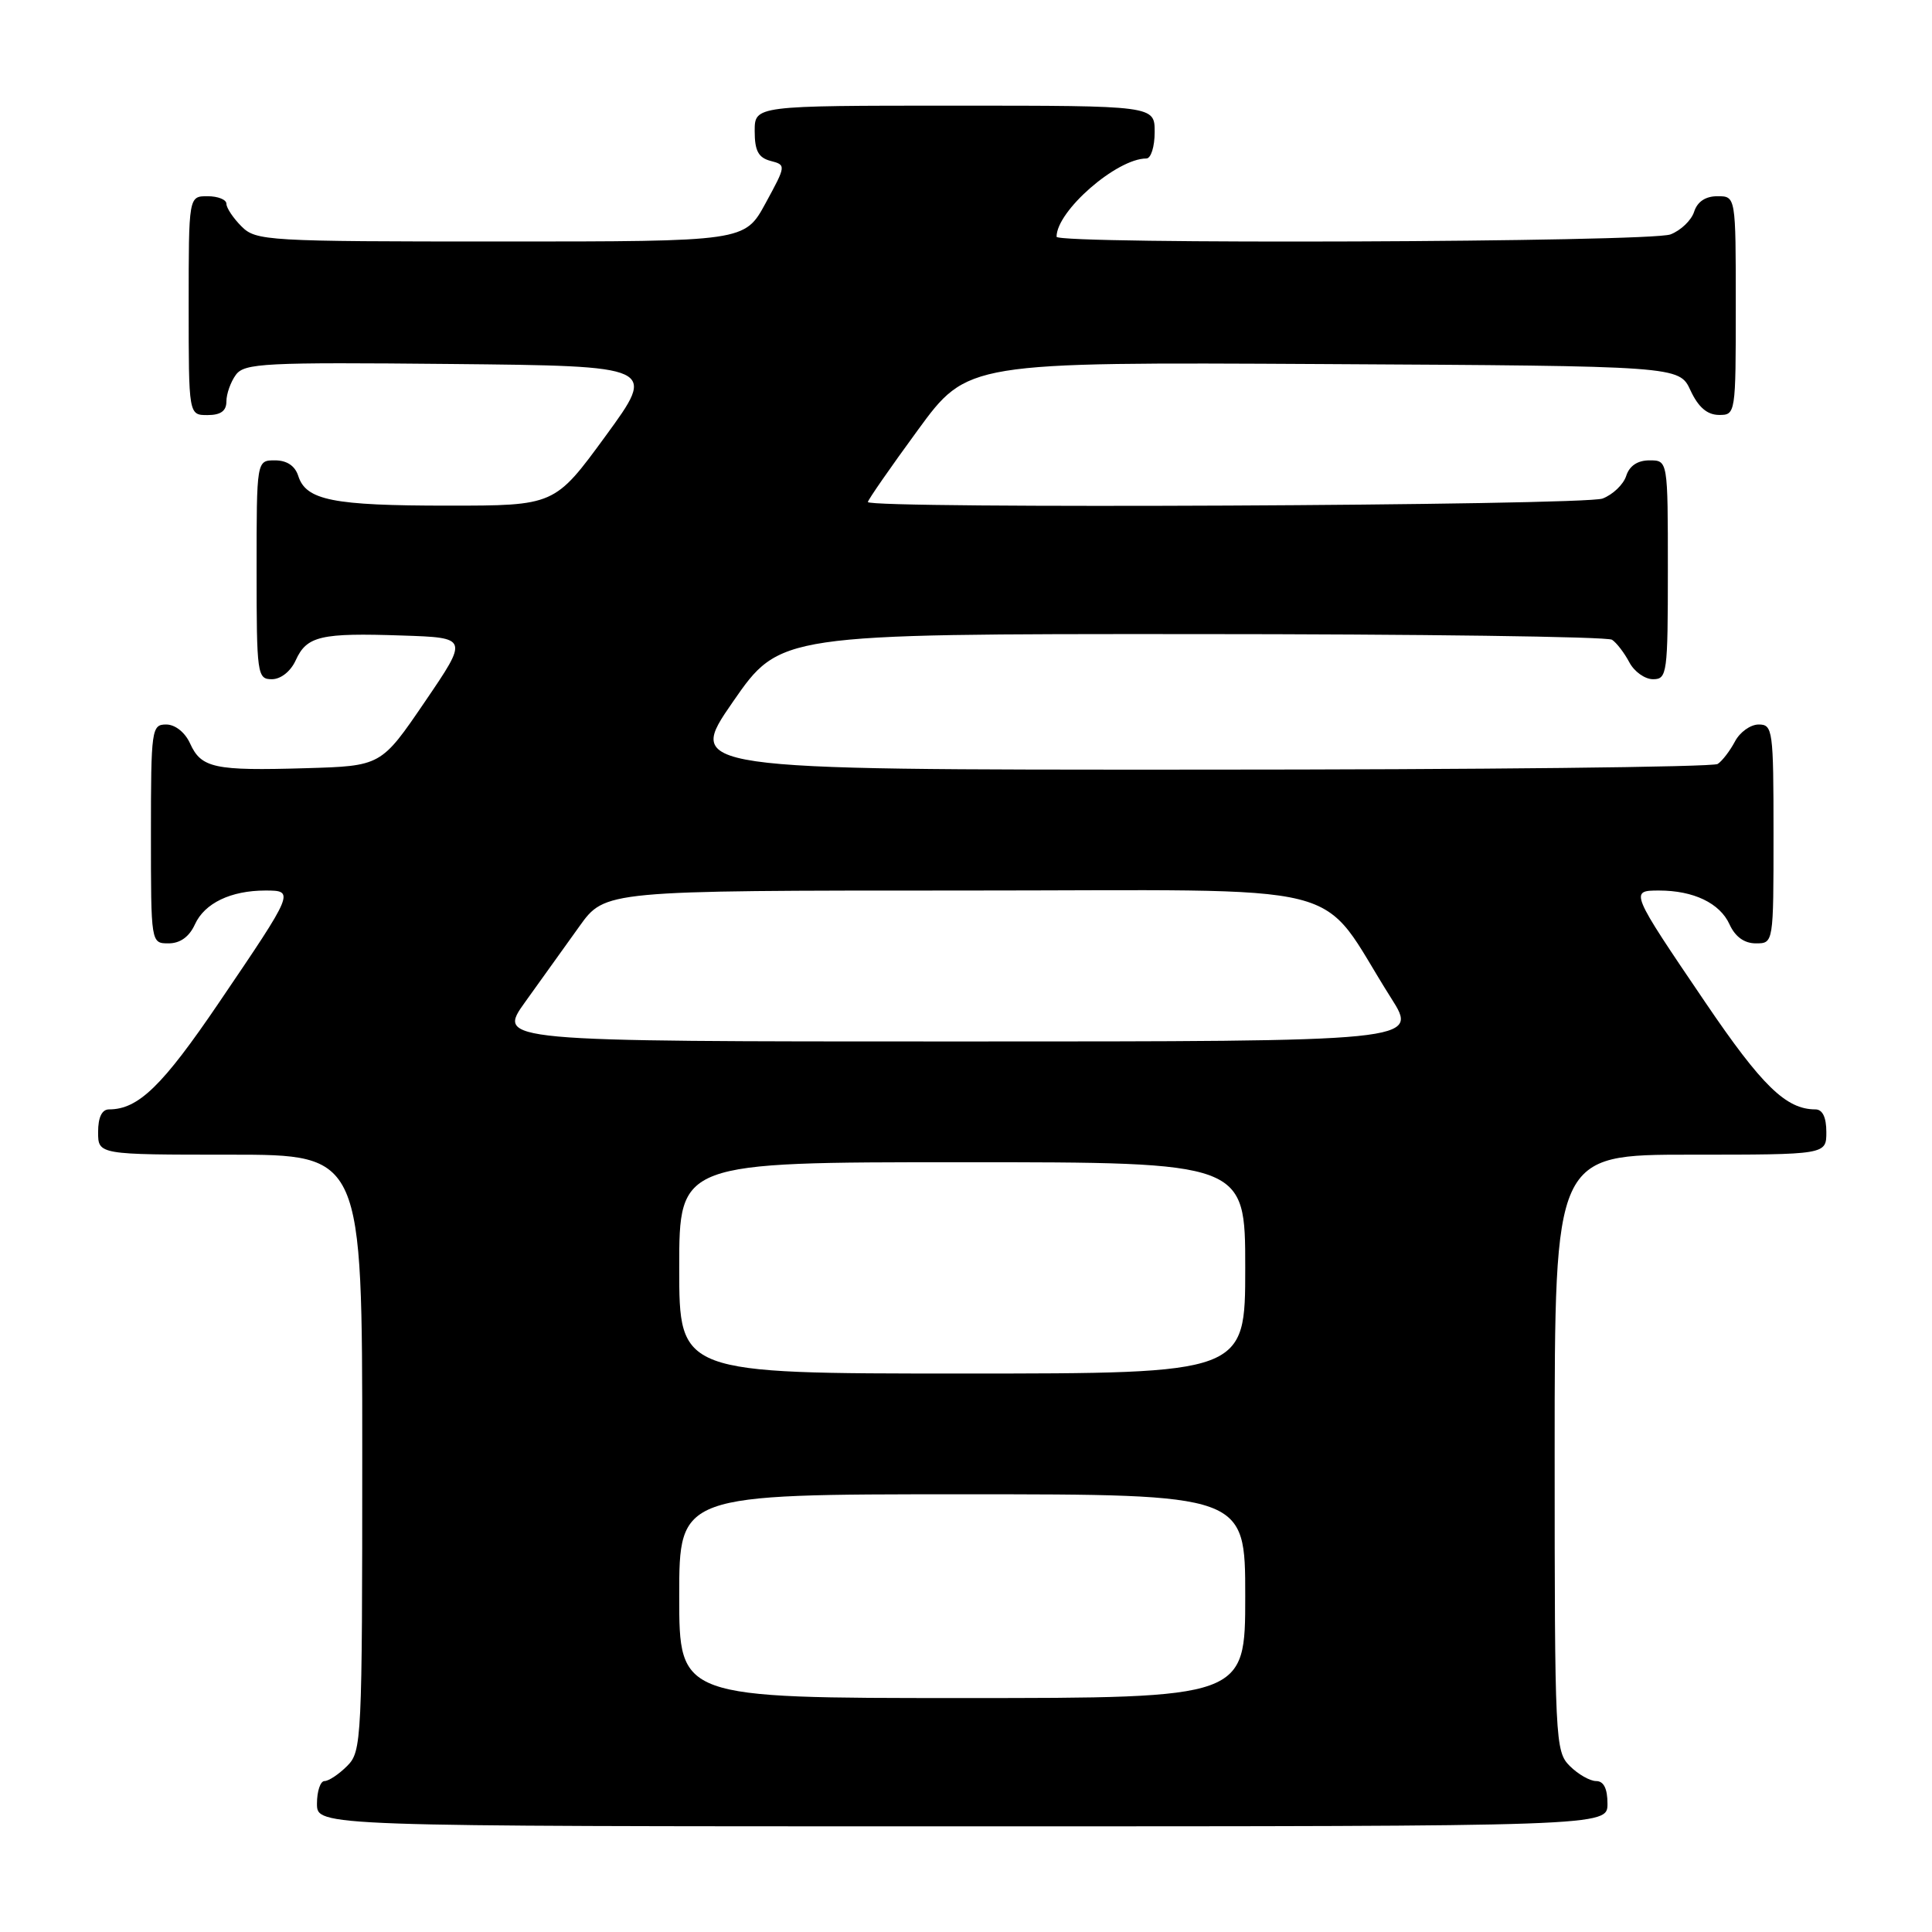 <?xml version="1.0" encoding="UTF-8" standalone="no"?>
<!DOCTYPE svg PUBLIC "-//W3C//DTD SVG 1.1//EN" "http://www.w3.org/Graphics/SVG/1.1/DTD/svg11.dtd" >
<svg xmlns="http://www.w3.org/2000/svg" xmlns:xlink="http://www.w3.org/1999/xlink" version="1.1" viewBox="0 0 256 256">
 <g >
 <path fill="currentColor"
d=" M 213.00 239.00 C 213.00 237.00 212.50 236.00 211.50 236.00 C 210.68 236.00 209.10 235.10 208.00 234.00 C 206.07 232.07 206.00 230.67 206.00 192.50 C 206.00 153.00 206.00 153.00 224.00 153.00 C 242.00 153.00 242.00 153.00 242.00 150.00 C 242.00 148.04 241.49 147.00 240.55 147.00 C 236.67 147.00 233.47 143.89 225.97 132.83 C 215.98 118.11 215.94 118.00 219.83 118.00 C 224.41 118.00 227.89 119.67 229.17 122.48 C 229.92 124.13 231.13 125.00 232.66 125.00 C 235.00 125.00 235.00 125.00 235.00 110.50 C 235.00 96.75 234.90 96.00 233.04 96.00 C 231.95 96.00 230.54 97.01 229.89 98.25 C 229.23 99.49 228.21 100.83 227.60 101.23 C 227.00 101.64 195.99 101.98 158.69 101.98 C 90.88 102.00 90.88 102.00 97.11 93.00 C 103.34 84.00 103.34 84.00 157.92 84.02 C 187.94 84.02 213.00 84.36 213.60 84.77 C 214.21 85.17 215.23 86.51 215.89 87.75 C 216.54 88.99 217.95 90.00 219.04 90.00 C 220.90 90.00 221.00 89.25 221.00 75.50 C 221.00 61.00 221.00 61.00 218.57 61.00 C 216.99 61.00 215.91 61.72 215.48 63.06 C 215.12 64.19 213.71 65.54 212.35 66.06 C 209.87 67.00 115.00 67.45 115.00 66.52 C 115.00 66.25 117.97 61.97 121.60 57.01 C 128.20 47.98 128.20 47.98 175.35 48.24 C 222.50 48.50 222.50 48.50 224.00 51.73 C 225.03 53.95 226.20 54.96 227.75 54.98 C 229.98 55.00 230.00 54.88 230.00 40.50 C 230.00 26.00 230.00 26.00 227.57 26.00 C 225.99 26.00 224.91 26.72 224.48 28.06 C 224.12 29.19 222.71 30.54 221.35 31.06 C 218.62 32.10 140.00 32.40 140.00 31.37 C 140.00 27.95 147.98 21.00 151.90 21.00 C 152.51 21.00 153.00 19.43 153.00 17.50 C 153.00 14.00 153.00 14.00 126.50 14.00 C 100.00 14.00 100.00 14.00 100.00 17.38 C 100.00 19.98 100.49 20.89 102.10 21.32 C 104.18 21.86 104.17 21.92 101.44 26.93 C 98.68 32.00 98.68 32.00 66.34 32.00 C 35.33 32.00 33.92 31.92 32.00 30.00 C 30.90 28.90 30.00 27.55 30.00 27.00 C 30.00 26.45 28.88 26.00 27.50 26.00 C 25.00 26.00 25.00 26.00 25.00 40.50 C 25.00 55.00 25.00 55.00 27.50 55.00 C 29.25 55.00 30.00 54.45 30.00 53.19 C 30.00 52.20 30.56 50.61 31.25 49.67 C 32.38 48.12 35.02 47.99 59.76 48.23 C 87.01 48.50 87.01 48.50 80.26 57.75 C 73.50 67.00 73.50 67.00 59.32 67.00 C 44.11 67.00 40.54 66.29 39.52 63.06 C 39.09 61.72 38.01 61.00 36.43 61.00 C 34.00 61.00 34.00 61.00 34.00 75.50 C 34.00 89.38 34.09 90.00 36.02 90.00 C 37.21 90.00 38.52 88.96 39.19 87.48 C 40.65 84.27 42.49 83.84 53.29 84.21 C 62.08 84.50 62.08 84.50 56.29 93.00 C 50.50 101.50 50.50 101.50 40.50 101.79 C 28.41 102.15 26.67 101.78 25.19 98.52 C 24.52 97.04 23.21 96.00 22.02 96.00 C 20.09 96.00 20.00 96.62 20.00 110.50 C 20.00 125.00 20.00 125.00 22.34 125.00 C 23.87 125.00 25.08 124.13 25.83 122.48 C 27.11 119.67 30.59 118.00 35.17 118.00 C 39.06 118.00 39.02 118.11 29.03 132.83 C 21.53 143.89 18.33 147.00 14.45 147.00 C 13.51 147.00 13.00 148.04 13.00 150.00 C 13.00 153.00 13.00 153.00 30.50 153.00 C 48.00 153.00 48.00 153.00 48.00 192.50 C 48.00 230.67 47.93 232.07 46.00 234.00 C 44.90 235.10 43.55 236.00 43.00 236.00 C 42.45 236.00 42.00 237.35 42.00 239.00 C 42.00 242.00 42.00 242.00 127.50 242.00 C 213.00 242.00 213.00 242.00 213.00 239.00 Z  M 90.00 211.50 C 90.00 198.00 90.00 198.00 127.50 198.00 C 165.00 198.00 165.00 198.00 165.00 211.50 C 165.00 225.00 165.00 225.00 127.50 225.00 C 90.00 225.00 90.00 225.00 90.00 211.50 Z  M 90.00 168.00 C 90.00 154.00 90.00 154.00 127.50 154.00 C 165.00 154.00 165.00 154.00 165.00 168.00 C 165.00 182.00 165.00 182.00 127.50 182.00 C 90.00 182.00 90.00 182.00 90.00 168.00 Z  M 69.60 132.75 C 71.67 129.86 74.90 125.36 76.77 122.75 C 80.17 118.00 80.17 118.00 127.54 118.00 C 180.77 118.00 174.26 116.37 184.33 132.25 C 187.98 138.00 187.98 138.00 126.90 138.00 C 65.83 138.00 65.83 138.00 69.60 132.75 Z "/>
</g>
</svg>